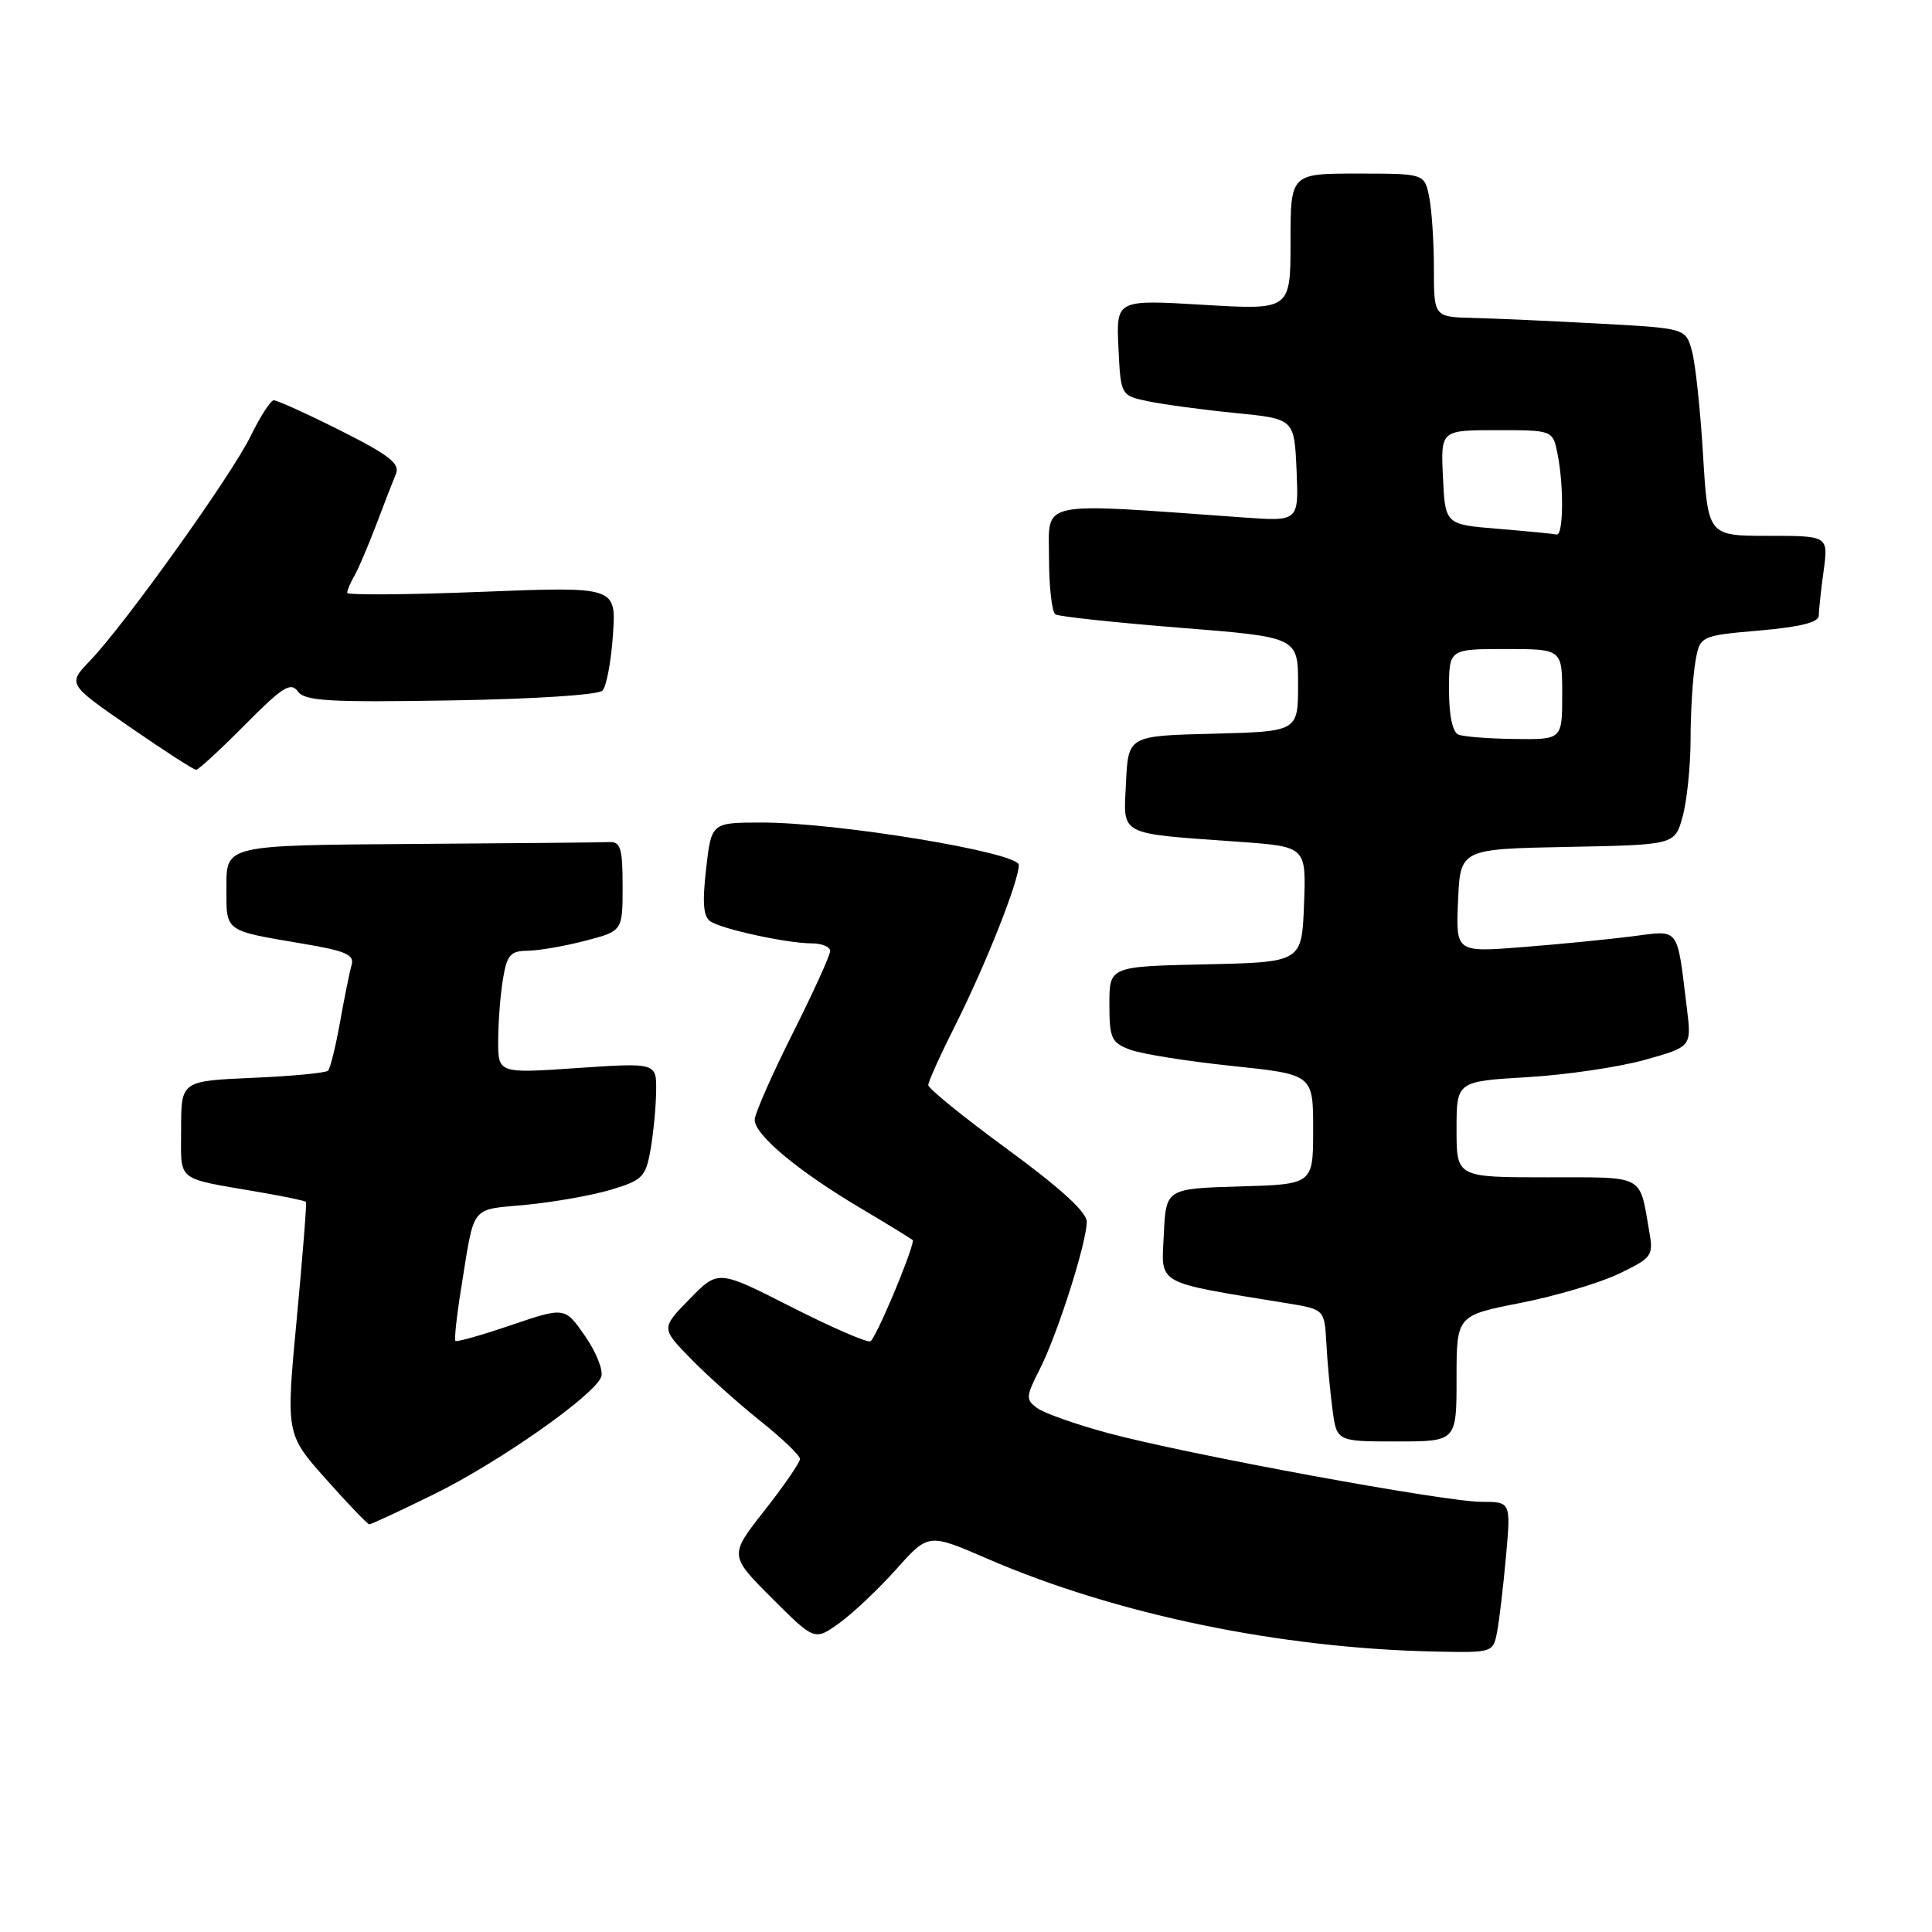 <?xml version="1.0" encoding="UTF-8" standalone="no"?>
<!DOCTYPE svg PUBLIC "-//W3C//DTD SVG 1.1//EN" "http://www.w3.org/Graphics/SVG/1.1/DTD/svg11.dtd" >
<svg xmlns="http://www.w3.org/2000/svg" xmlns:xlink="http://www.w3.org/1999/xlink" version="1.1" viewBox="0 0 256 256">
 <g >
 <path fill="currentColor"
d=" M 198.37 216.25 C 198.66 214.74 199.19 210.24 199.55 206.25 C 200.20 199.00 200.20 199.00 196.30 199.00 C 191.47 199.00 157.23 192.70 146.82 189.89 C 142.59 188.75 138.38 187.26 137.45 186.59 C 135.89 185.45 135.92 185.09 137.77 181.43 C 140.12 176.83 144.00 164.63 144.00 161.88 C 144.00 160.61 140.48 157.40 133.50 152.29 C 127.72 148.06 123.00 144.23 123.00 143.78 C 123.00 143.32 124.64 139.70 126.64 135.73 C 130.60 127.85 135.00 116.75 135.00 114.61 C 135.00 112.95 110.86 108.97 100.88 108.99 C 94.26 109.00 94.26 109.00 93.56 115.15 C 93.04 119.76 93.20 121.50 94.18 122.12 C 95.88 123.17 104.37 125.00 107.55 125.00 C 108.90 125.00 110.00 125.46 110.00 126.02 C 110.00 126.58 107.75 131.52 105.00 137.00 C 102.25 142.48 100.00 147.60 100.00 148.38 C 100.00 150.37 105.70 155.14 113.95 160.04 C 117.83 162.34 120.99 164.29 120.98 164.36 C 120.75 166.24 115.98 177.51 115.32 177.73 C 114.81 177.90 110.07 175.83 104.78 173.14 C 95.16 168.25 95.16 168.25 91.38 172.12 C 87.59 176.00 87.59 176.00 91.55 180.05 C 93.72 182.28 97.86 185.98 100.75 188.29 C 103.64 190.59 106.00 192.86 106.00 193.32 C 106.00 193.79 103.89 196.85 101.31 200.14 C 96.62 206.10 96.62 206.10 102.28 211.76 C 107.94 217.42 107.94 217.42 111.22 215.06 C 113.02 213.76 116.42 210.55 118.76 207.93 C 123.02 203.16 123.02 203.16 130.76 206.51 C 147.82 213.90 169.54 218.41 190.17 218.84 C 197.79 219.00 197.84 218.98 198.37 216.25 Z  M 57.43 198.03 C 66.06 193.80 78.71 184.93 79.66 182.45 C 79.98 181.62 79.02 179.20 77.54 177.06 C 74.85 173.17 74.85 173.17 67.75 175.58 C 63.85 176.91 60.52 177.85 60.35 177.68 C 60.18 177.51 60.50 174.47 61.07 170.93 C 62.93 159.39 62.18 160.37 69.73 159.64 C 73.45 159.28 78.53 158.38 81.00 157.63 C 85.11 156.40 85.56 155.94 86.19 152.39 C 86.57 150.25 86.91 146.77 86.94 144.65 C 87.00 140.81 87.00 140.81 76.50 141.52 C 66.00 142.24 66.00 142.24 66.01 137.87 C 66.02 135.47 66.30 131.81 66.64 129.75 C 67.17 126.54 67.64 126.00 69.88 125.98 C 71.32 125.97 74.75 125.38 77.50 124.67 C 82.50 123.37 82.50 123.37 82.50 117.43 C 82.50 112.42 82.23 111.51 80.75 111.58 C 79.79 111.63 67.97 111.74 54.50 111.83 C 30.00 112.00 30.00 112.00 30.00 117.43 C 30.00 123.58 29.55 123.24 40.28 125.07 C 45.81 126.00 46.98 126.52 46.59 127.86 C 46.33 128.76 45.64 132.16 45.06 135.41 C 44.48 138.66 43.76 141.57 43.47 141.87 C 43.17 142.17 38.66 142.60 33.46 142.82 C 24.00 143.24 24.00 143.24 24.00 149.60 C 24.00 156.74 23.10 156.01 34.41 157.97 C 37.66 158.53 40.42 159.11 40.54 159.25 C 40.66 159.39 40.11 166.37 39.32 174.76 C 37.88 190.02 37.88 190.02 43.19 195.99 C 46.11 199.27 48.69 201.96 48.93 201.98 C 49.16 201.99 52.99 200.22 57.43 198.03 Z  M 193.00 182.66 C 193.00 174.31 193.00 174.31 201.50 172.64 C 206.18 171.72 212.06 169.97 214.57 168.75 C 218.97 166.62 219.11 166.41 218.51 163.02 C 217.20 155.55 218.07 156.00 204.93 156.00 C 193.00 156.00 193.00 156.00 193.00 149.65 C 193.00 143.29 193.00 143.29 202.37 142.73 C 207.53 142.43 214.53 141.39 217.94 140.44 C 224.15 138.70 224.15 138.70 223.52 133.60 C 222.17 122.61 222.66 123.25 216.21 124.08 C 213.07 124.48 206.54 125.12 201.70 125.50 C 192.90 126.19 192.90 126.19 193.20 119.34 C 193.50 112.50 193.50 112.50 207.71 112.22 C 221.92 111.95 221.92 111.95 222.95 108.22 C 223.52 106.18 224.00 101.58 224.01 98.00 C 224.01 94.42 224.29 89.87 224.62 87.87 C 225.22 84.24 225.22 84.24 233.11 83.55 C 238.54 83.08 241.00 82.46 241.00 81.57 C 241.00 80.86 241.29 78.19 241.64 75.64 C 242.27 71.00 242.27 71.00 234.29 71.00 C 226.31 71.00 226.31 71.00 225.66 60.25 C 225.31 54.34 224.65 48.15 224.19 46.50 C 223.36 43.50 223.36 43.50 211.93 42.88 C 205.64 42.54 198.14 42.20 195.25 42.13 C 190.00 42.00 190.00 42.00 190.00 35.62 C 190.00 32.12 189.72 27.84 189.38 26.12 C 188.75 23.00 188.75 23.00 179.88 23.00 C 171.00 23.00 171.00 23.00 171.00 32.04 C 171.00 41.08 171.00 41.08 159.45 40.39 C 147.90 39.70 147.90 39.70 148.20 46.06 C 148.50 52.42 148.50 52.42 152.23 53.19 C 154.28 53.61 159.46 54.31 163.73 54.73 C 171.50 55.50 171.50 55.50 171.80 62.30 C 172.09 69.09 172.09 69.09 164.80 68.57 C 137.08 66.59 139.00 66.19 139.00 73.91 C 139.00 77.74 139.38 81.12 139.85 81.41 C 140.32 81.70 147.74 82.49 156.35 83.18 C 172.00 84.42 172.00 84.42 172.00 90.68 C 172.00 96.93 172.00 96.93 160.75 97.22 C 149.50 97.50 149.50 97.50 149.20 103.70 C 148.86 110.85 147.96 110.38 164.29 111.55 C 173.08 112.19 173.08 112.19 172.79 119.84 C 172.50 127.50 172.50 127.50 159.75 127.78 C 147.00 128.06 147.00 128.06 147.00 133.05 C 147.00 137.57 147.26 138.15 149.72 139.08 C 151.21 139.65 157.29 140.62 163.22 141.24 C 174.00 142.37 174.00 142.37 174.00 149.65 C 174.00 156.93 174.00 156.93 164.25 157.21 C 154.50 157.50 154.50 157.50 154.21 163.60 C 153.88 170.35 152.91 169.81 170.50 172.68 C 175.50 173.50 175.50 173.50 175.75 178.00 C 175.88 180.47 176.25 184.41 176.56 186.75 C 177.12 191.00 177.12 191.00 185.06 191.00 C 193.00 191.00 193.00 191.00 193.00 182.66 Z  M 32.45 96.05 C 37.42 91.03 38.52 90.33 39.46 91.61 C 40.39 92.89 43.51 93.08 59.73 92.81 C 70.79 92.63 79.30 92.08 79.84 91.50 C 80.36 90.95 80.98 87.62 81.22 84.11 C 81.65 77.72 81.65 77.72 63.82 78.42 C 54.02 78.81 46.00 78.87 46.00 78.55 C 46.00 78.23 46.44 77.19 46.99 76.24 C 47.53 75.28 48.82 72.25 49.86 69.50 C 50.90 66.75 52.07 63.74 52.46 62.80 C 53.03 61.44 51.61 60.32 45.11 57.05 C 40.67 54.82 36.70 53.02 36.27 53.04 C 35.85 53.06 34.47 55.20 33.21 57.79 C 30.67 62.99 16.55 82.74 11.91 87.57 C 8.96 90.64 8.96 90.64 17.18 96.32 C 21.70 99.44 25.66 102.00 25.98 102.00 C 26.30 102.00 29.21 99.32 32.45 96.05 Z  M 193.25 97.34 C 192.47 97.02 192.00 94.81 192.00 91.42 C 192.00 86.00 192.00 86.00 199.50 86.00 C 207.00 86.00 207.00 86.00 207.00 92.00 C 207.00 98.00 207.00 98.00 200.75 97.92 C 197.31 97.88 193.94 97.62 193.25 97.34 Z  M 198.50 70.07 C 191.50 69.50 191.50 69.50 191.20 63.25 C 190.90 57.00 190.90 57.00 198.33 57.00 C 205.75 57.00 205.75 57.00 206.38 60.12 C 207.24 64.44 207.16 71.04 206.25 70.82 C 205.84 70.73 202.35 70.39 198.50 70.07 Z "/>
</g>
</svg>